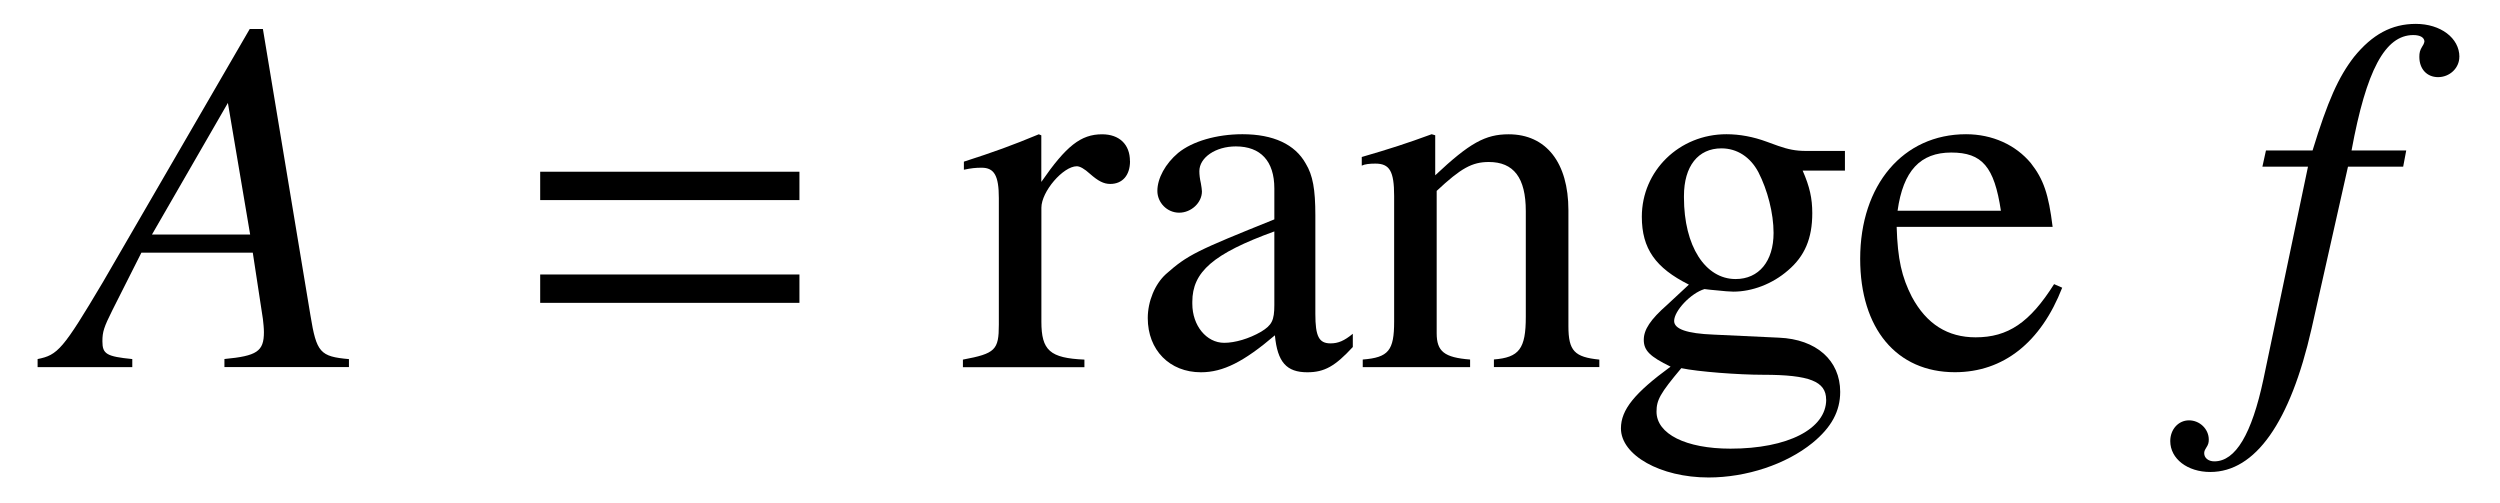 <?xml version='1.0' encoding='UTF-8'?>
<!-- This file was generated by dvisvgm 3.2.2 -->
<svg version='1.1' xmlns='http://www.w3.org/2000/svg' xmlns:xlink='http://www.w3.org/1999/xlink' width='49.191pt' height='9.897pt' viewBox='-.5 -7.225 49.191 9.897'>
<defs>
<use id='g8-97' xlink:href='#g7-97' transform='scale(1.37)'/>
<use id='g8-101' xlink:href='#g7-101' transform='scale(1.37)'/>
<use id='g8-103' xlink:href='#g7-103' transform='scale(1.37)'/>
<use id='g8-110' xlink:href='#g7-110' transform='scale(1.37)'/>
<use id='g8-114' xlink:href='#g7-114' transform='scale(1.37)'/>
<path id='g7-97' d='m3.215-.291v-.189c-.124 .102-.211 .138-.32 .138c-.167 0-.218-.102-.218-.422v-1.418c0-.371-.036-.575-.138-.742c-.153-.276-.465-.422-.909-.422c-.371 0-.72 .102-.924 .269c-.182 .153-.298 .364-.298 .545c0 .167 .138 .313 .313 .313s.327-.145 .327-.305c0-.029-.007-.065-.015-.116c-.015-.065-.022-.124-.022-.175c0-.196 .233-.356 .524-.356c.356 0 .553 .211 .553 .604v.444c-1.12 .451-1.244 .509-1.556 .785c-.16 .145-.262 .393-.262 .633c0 .458 .313 .778 .764 .778c.32 0 .618-.153 1.062-.531c.036 .385 .167 .531 .465 .531c.247 0 .4-.087 .655-.364zm-1.127-.604c0 .225-.036 .291-.189 .385c-.175 .102-.378 .16-.531 .16c-.255 0-.458-.247-.458-.56v-.029c0-.429 .298-.691 1.178-1.011v1.055z'/>
<path id='g7-101' d='m3.084-1.142l-.116-.051c-.349 .553-.662 .764-1.127 .764c-.4 0-.705-.189-.916-.582c-.145-.284-.204-.538-.218-1.004h2.24c-.058-.473-.131-.684-.313-.916c-.218-.262-.553-.415-.931-.415c-.902 0-1.52 .727-1.52 1.789c0 1.004 .524 1.629 1.36 1.629c.698 0 1.236-.429 1.542-1.215zm-.88-1.105h-1.484c.08-.575 .327-.836 .771-.836s.618 .204 .713 .836z'/>
<path id='g7-103' d='m3.418-2.822v-.284h-.56c-.145 0-.255-.022-.4-.073l-.16-.058c-.196-.073-.393-.109-.582-.109c-.676 0-1.215 .524-1.215 1.185c0 .458 .196 .735 .676 .975l-.313 .291c-.24 .211-.335 .356-.335 .502c0 .153 .087 .24 .385 .385c-.516 .378-.713 .618-.713 .887c0 .385 .567 .705 1.258 .705c.545 0 1.113-.189 1.491-.495c.276-.225 .4-.458 .4-.735c0-.451-.342-.756-.88-.778l-.938-.044c-.385-.015-.567-.08-.567-.196c0-.145 .24-.4 .436-.458c.065 .007 .116 .015 .138 .015c.138 .015 .233 .022 .276 .022c.269 0 .56-.109 .785-.305c.24-.204 .349-.458 .349-.822c0-.211-.036-.378-.138-.611h.604zm-.269 3.287c0 .422-.553 .705-1.375 .705c-.64 0-1.062-.211-1.062-.531c0-.167 .051-.262 .356-.625c.24 .051 .822 .095 1.178 .095c.662 0 .902 .095 .902 .356zm-.756-2.393c0 .407-.211 .662-.545 .662c-.436 0-.742-.473-.742-1.171v-.022c0-.429 .204-.684 .538-.684c.225 0 .415 .124 .531 .342c.131 .255 .218 .589 .218 .873z'/>
<path id='g7-110' d='m3.527 0v-.109c-.356-.036-.444-.124-.444-.48v-1.665c0-.684-.32-1.091-.858-1.091c-.335 0-.56 .124-1.055 .589v-.575l-.051-.015c-.356 .131-.604 .211-1.004 .327v.124c.044-.022 .116-.029 .196-.029c.204 0 .269 .109 .269 .465v1.804c0 .415-.08 .516-.451 .545v.109h1.542v-.109c-.371-.029-.48-.116-.48-.378v-2.044c.349-.327 .509-.415 .749-.415c.356 0 .531 .225 .531 .705v1.52c0 .458-.095 .582-.458 .611v.109h1.513z'/>
<path id='g7-114' d='m2.436-2.96c0-.24-.153-.385-.4-.385c-.305 0-.516 .167-.873 .684v-.669l-.036-.015c-.385 .16-.647 .255-1.076 .393v.116c.102-.022 .167-.029 .255-.029c.182 0 .247 .116 .247 .436v1.818c0 .364-.051 .415-.516 .502v.109h1.745v-.109c-.495-.022-.618-.131-.618-.545v-1.636c0-.233 .313-.596 .509-.596c.044 0 .109 .036 .189 .109c.116 .102 .196 .145 .291 .145c.175 0 .284-.124 .284-.327z'/>
<path id='g9-61' d='m5.499-3.288v-.558h-5.101v.558h5.101zm0 2.022v-.558h-5.101v.558h5.101z'/>
<path id='g6-22' d='m5.619 0v-.159c-.568-.05-.638-.13-.757-.857l-.936-5.639h-.259l-2.889 4.981c-.787 1.325-.887 1.435-1.285 1.514v.159h1.863v-.159c-.508-.05-.588-.1-.588-.349c0-.189 .03-.279 .199-.618l.568-1.126h2.192l.199 1.305c.01 .09 .02 .179 .02 .259c0 .379-.139 .468-.777 .528v.159h2.451zm-1.943-2.61h-1.933l1.494-2.59l.438 2.59z'/>
<path id='g6-53' d='m4.224-6.107c0-.369-.369-.648-.857-.648c-.478 0-.857 .209-1.215 .648c-.309 .399-.518 .867-.817 1.843h-.917l-.07 .319h.897l-.877 4.184c-.229 1.076-.548 1.614-.966 1.614c-.12 0-.199-.07-.199-.159c0-.04 .01-.06 .04-.11c.04-.06 .05-.1 .05-.159c0-.209-.179-.379-.389-.379s-.369 .179-.369 .408c0 .349 .339 .608 .787 .608c.887 0 1.574-.976 1.993-2.819l.717-3.188h1.086l.06-.319h-1.076c.289-1.574 .658-2.271 1.215-2.271c.139 0 .219 .05 .219 .13c0 0-.01 .05-.04 .09c-.05 .08-.06 .13-.06 .209c0 .239 .149 .399 .369 .399c.229 0 .418-.179 .418-.399z'/>
</defs>
<g id='page11'>
<use x='.747' y='0' xlink:href='#g6-22'/>
<use x='9.731' y='0' xlink:href='#g9-61'/>
<use x='18.396' y='0' xlink:href='#g8-114'/>
<use x='21.714' y='0' xlink:href='#g8-97'/>
<use x='26.137' y='0' xlink:href='#g8-110'/>
<use x='31.119' y='0' xlink:href='#g8-103'/>
<use x='35.851' y='0' xlink:href='#g8-101'/>
<use x='43.668' y='0' xlink:href='#g6-53'/>
</g>
</svg>
